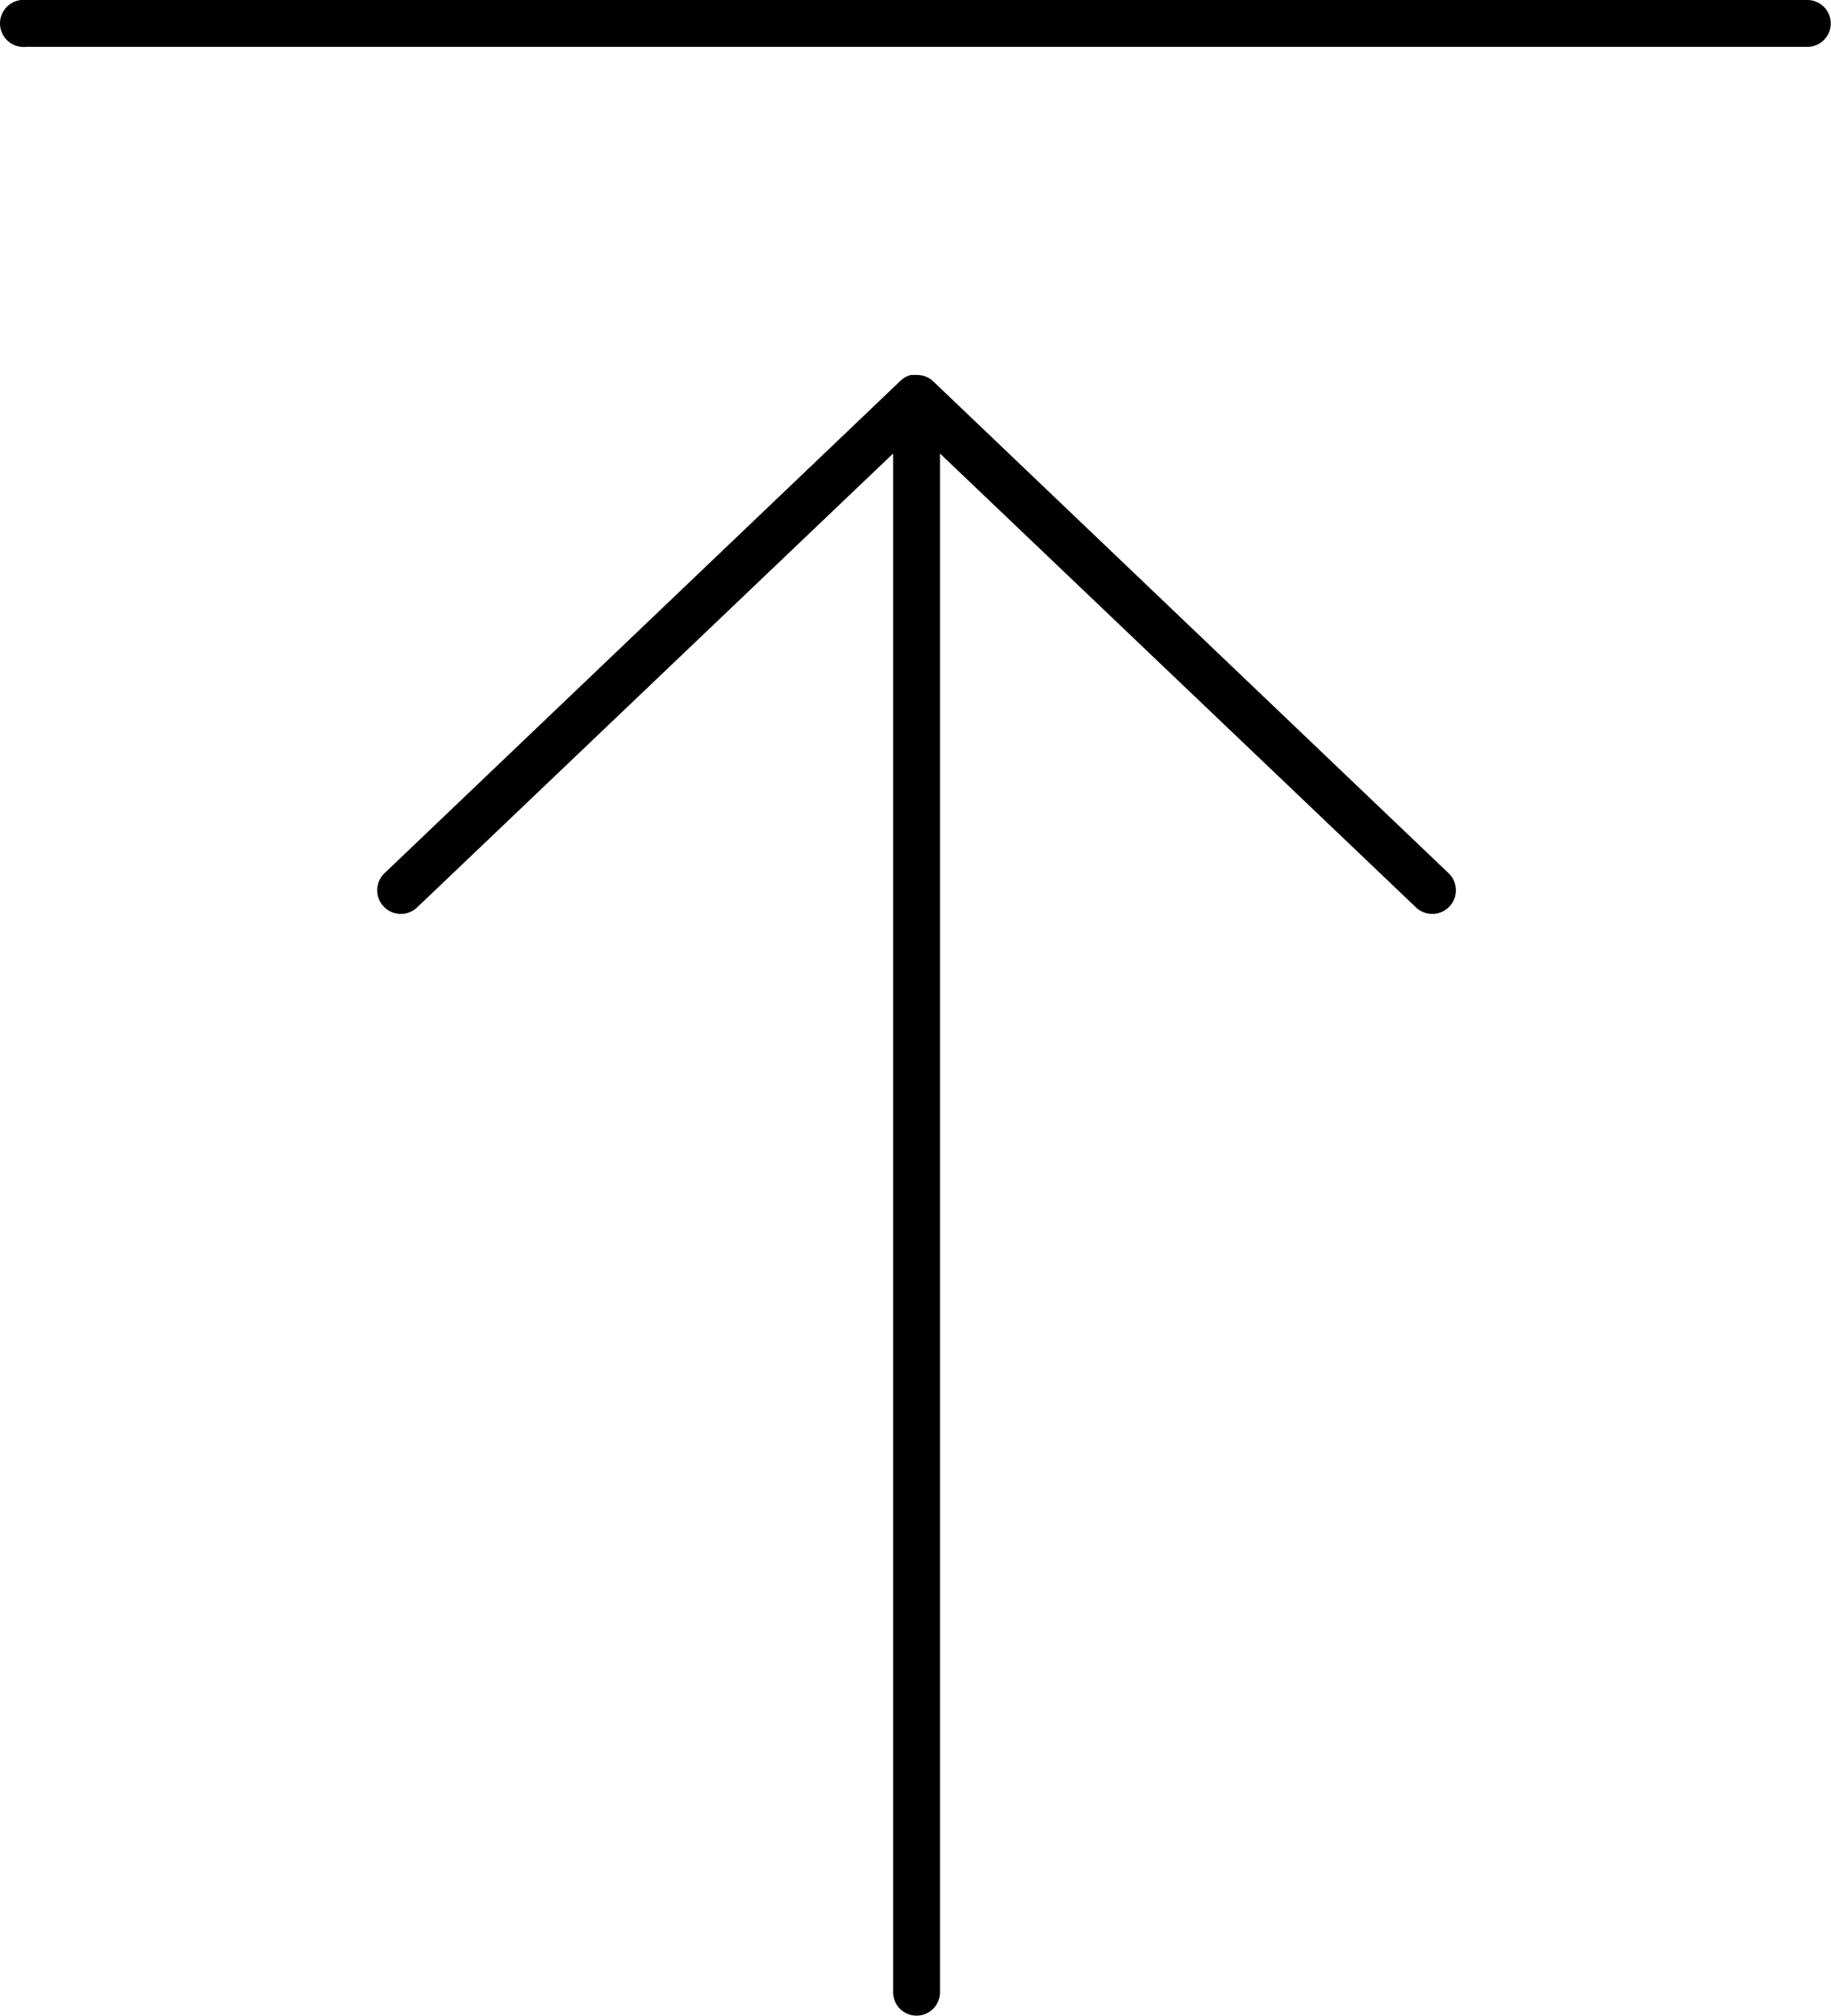 <svg id="back-to-top" data-name="Layer 1" xmlns="http://www.w3.org/2000/svg" viewBox="0 0 78.11 86.02">
  <title>back-to-top</title>
  <path class="cls-1" d="M.91,0A1,1,0,1,0,1.1,2h76a1,1,0,0,0,0-2H.91ZM39.07,16l-.22,0a1,1,0,0,0-.44.25l-22,21a1,1,0,1,0,1.38,1.47h0L38.1,19.35V85a1,1,0,1,0,2,0s0,0,0,0V19.35L60.41,38.72a1,1,0,0,0,1.38-1.47h0l-22-21A1,1,0,0,0,39.07,16Z"/>
</svg>
